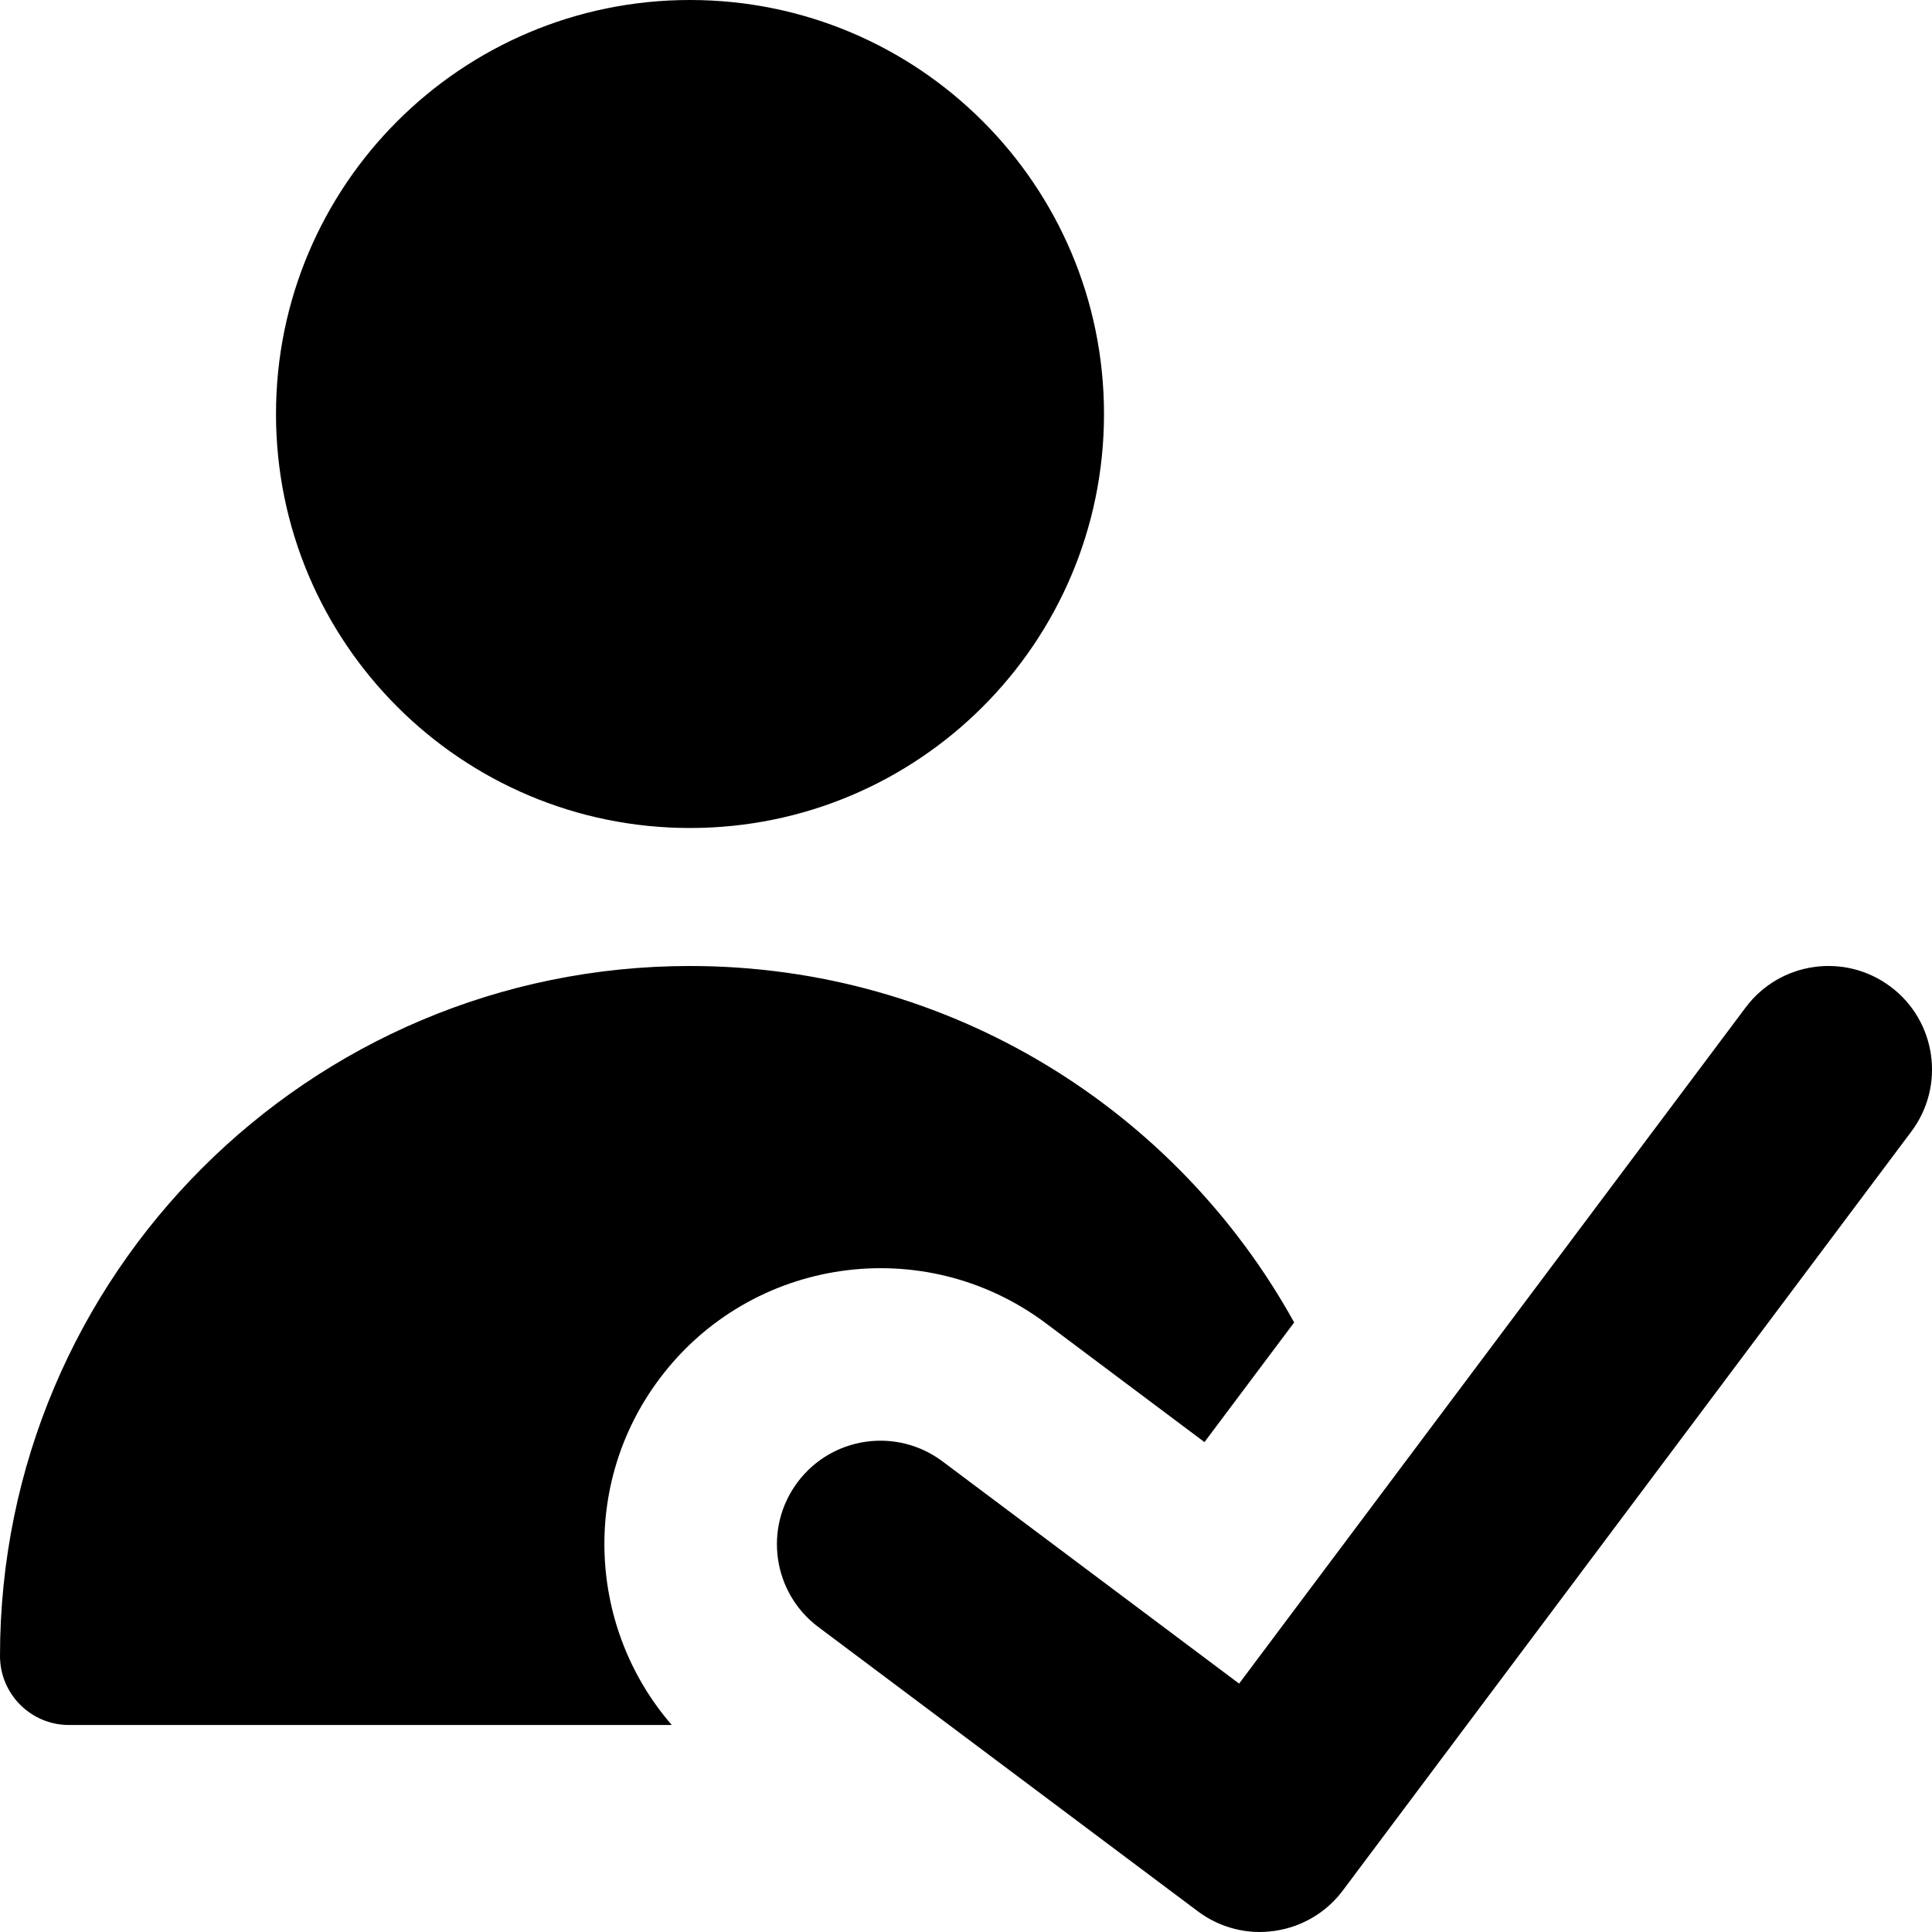 <svg viewBox="0 0 14 14" xmlns="http://www.w3.org/2000/svg"><path fill-rule="evenodd" clip-rule="evenodd" d="M5 6C6.657 6 8 4.657 8 3C8 1.343 6.657 0 5 0C3.343 0 2 1.343 2 3C2 4.657 3.343 6 5 6ZM13.7 7.15C14.031 7.398 14.099 7.868 13.85 8.2L9.73 13.7C9.611 13.859 9.433 13.964 9.236 13.992C9.04 14.021 8.84 13.97 8.68 13.85L5.93 11.79C5.599 11.542 5.531 11.072 5.78 10.74C6.028 10.409 6.498 10.341 6.83 10.59L8.979 12.2L12.65 7.3C12.898 6.969 13.368 6.901 13.7 7.15ZM5 7C6.885 7 8.526 8.043 9.378 9.583L8.728 10.45L7.579 9.589C6.695 8.927 5.441 9.107 4.779 9.991C4.204 10.758 4.264 11.804 4.868 12.5H0.5C0.224 12.5 0 12.276 0 12C0 9.239 2.239 7 5 7Z"/></svg>